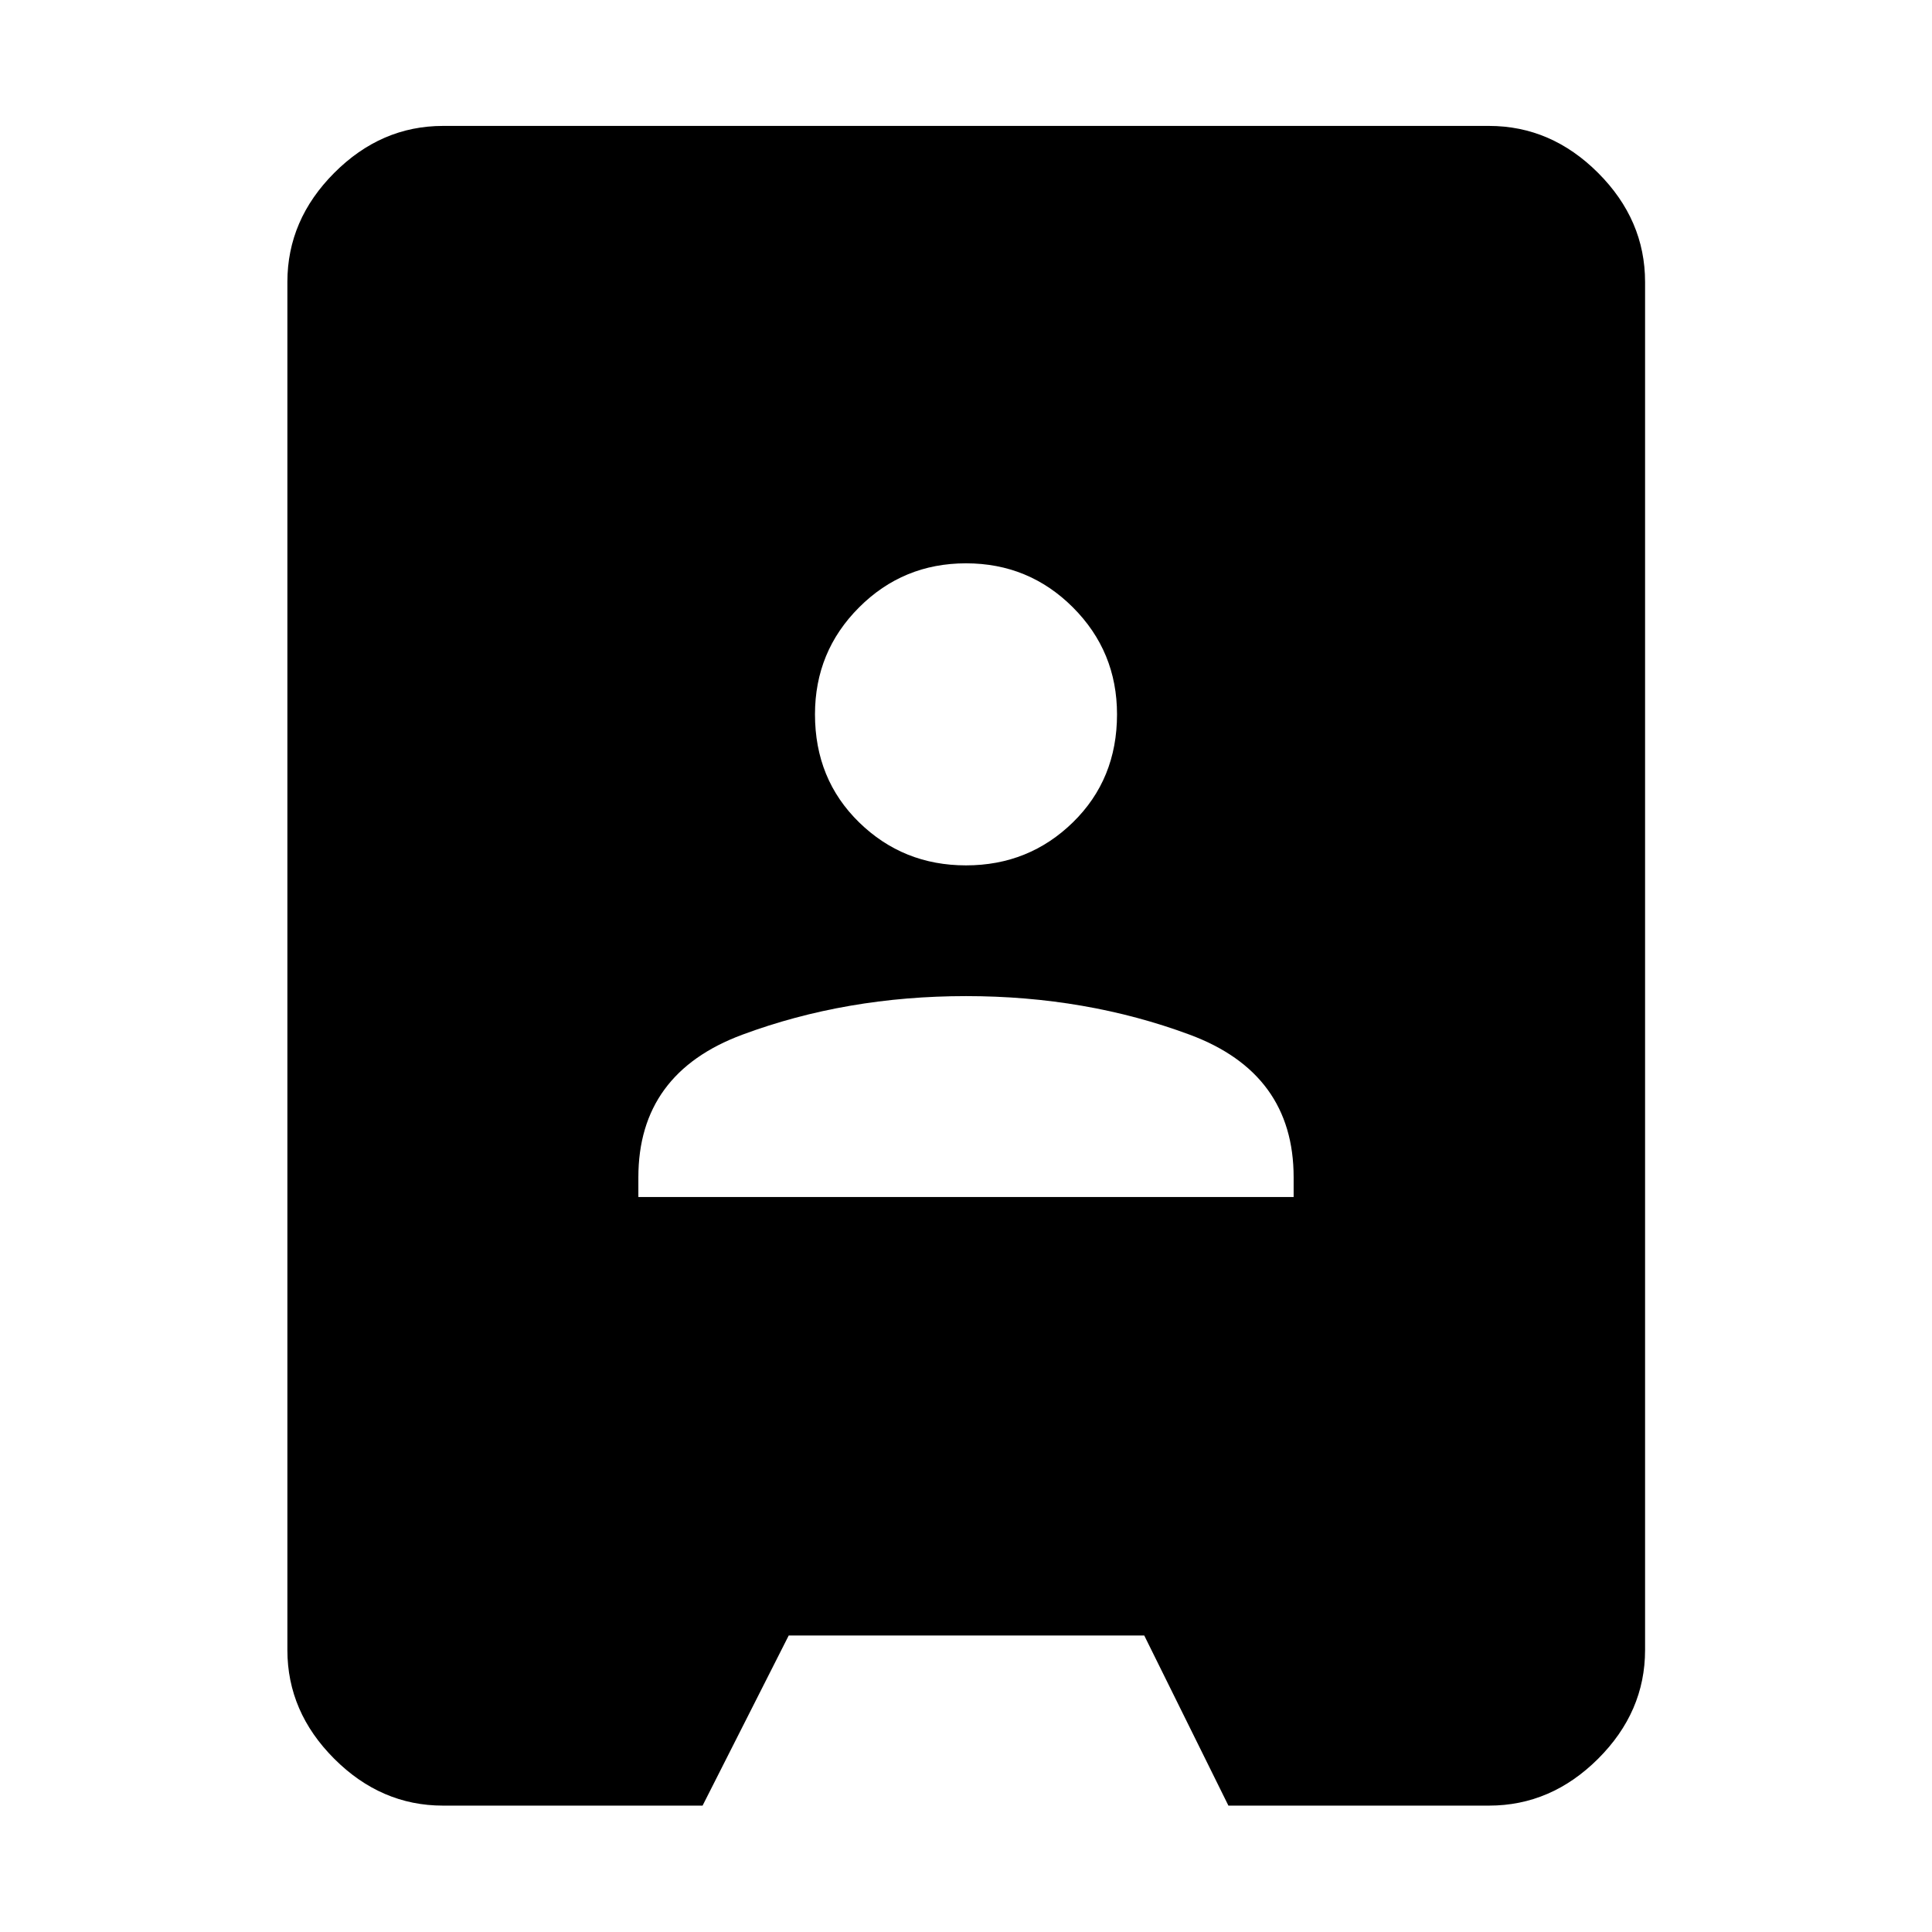 <svg xmlns="http://www.w3.org/2000/svg" height="48" viewBox="0 -960 960 960" width="48"><path d="M220.11-62.8q-30.75 0-54.03-23.28t-23.28-54.03v-679.78q0-30.85 23.28-54.2 23.28-23.34 54.03-23.34h519.78q30.85 0 54.2 23.34 23.34 23.35 23.34 54.2v679.78q0 30.75-23.34 54.03-23.35 23.28-54.2 23.28h-129.5l-41.82-84.53H391.91l-42.8 84.53h-129Zm97.09-302.4h325.6v-9.8q0-51.68-51.62-70.86-51.61-19.18-111.16-19.18-59.54 0-111.18 19.18Q317.2-426.68 317.2-375v9.8ZM480-530q31.24 0 53.14-21.4 21.9-21.41 21.9-53.64 0-31.24-21.9-53.14-21.9-21.91-53.14-21.91-31.24 0-53.14 21.91-21.9 21.9-21.9 53.14 0 32.23 21.9 53.64Q448.76-530 480-530Z"/></svg>